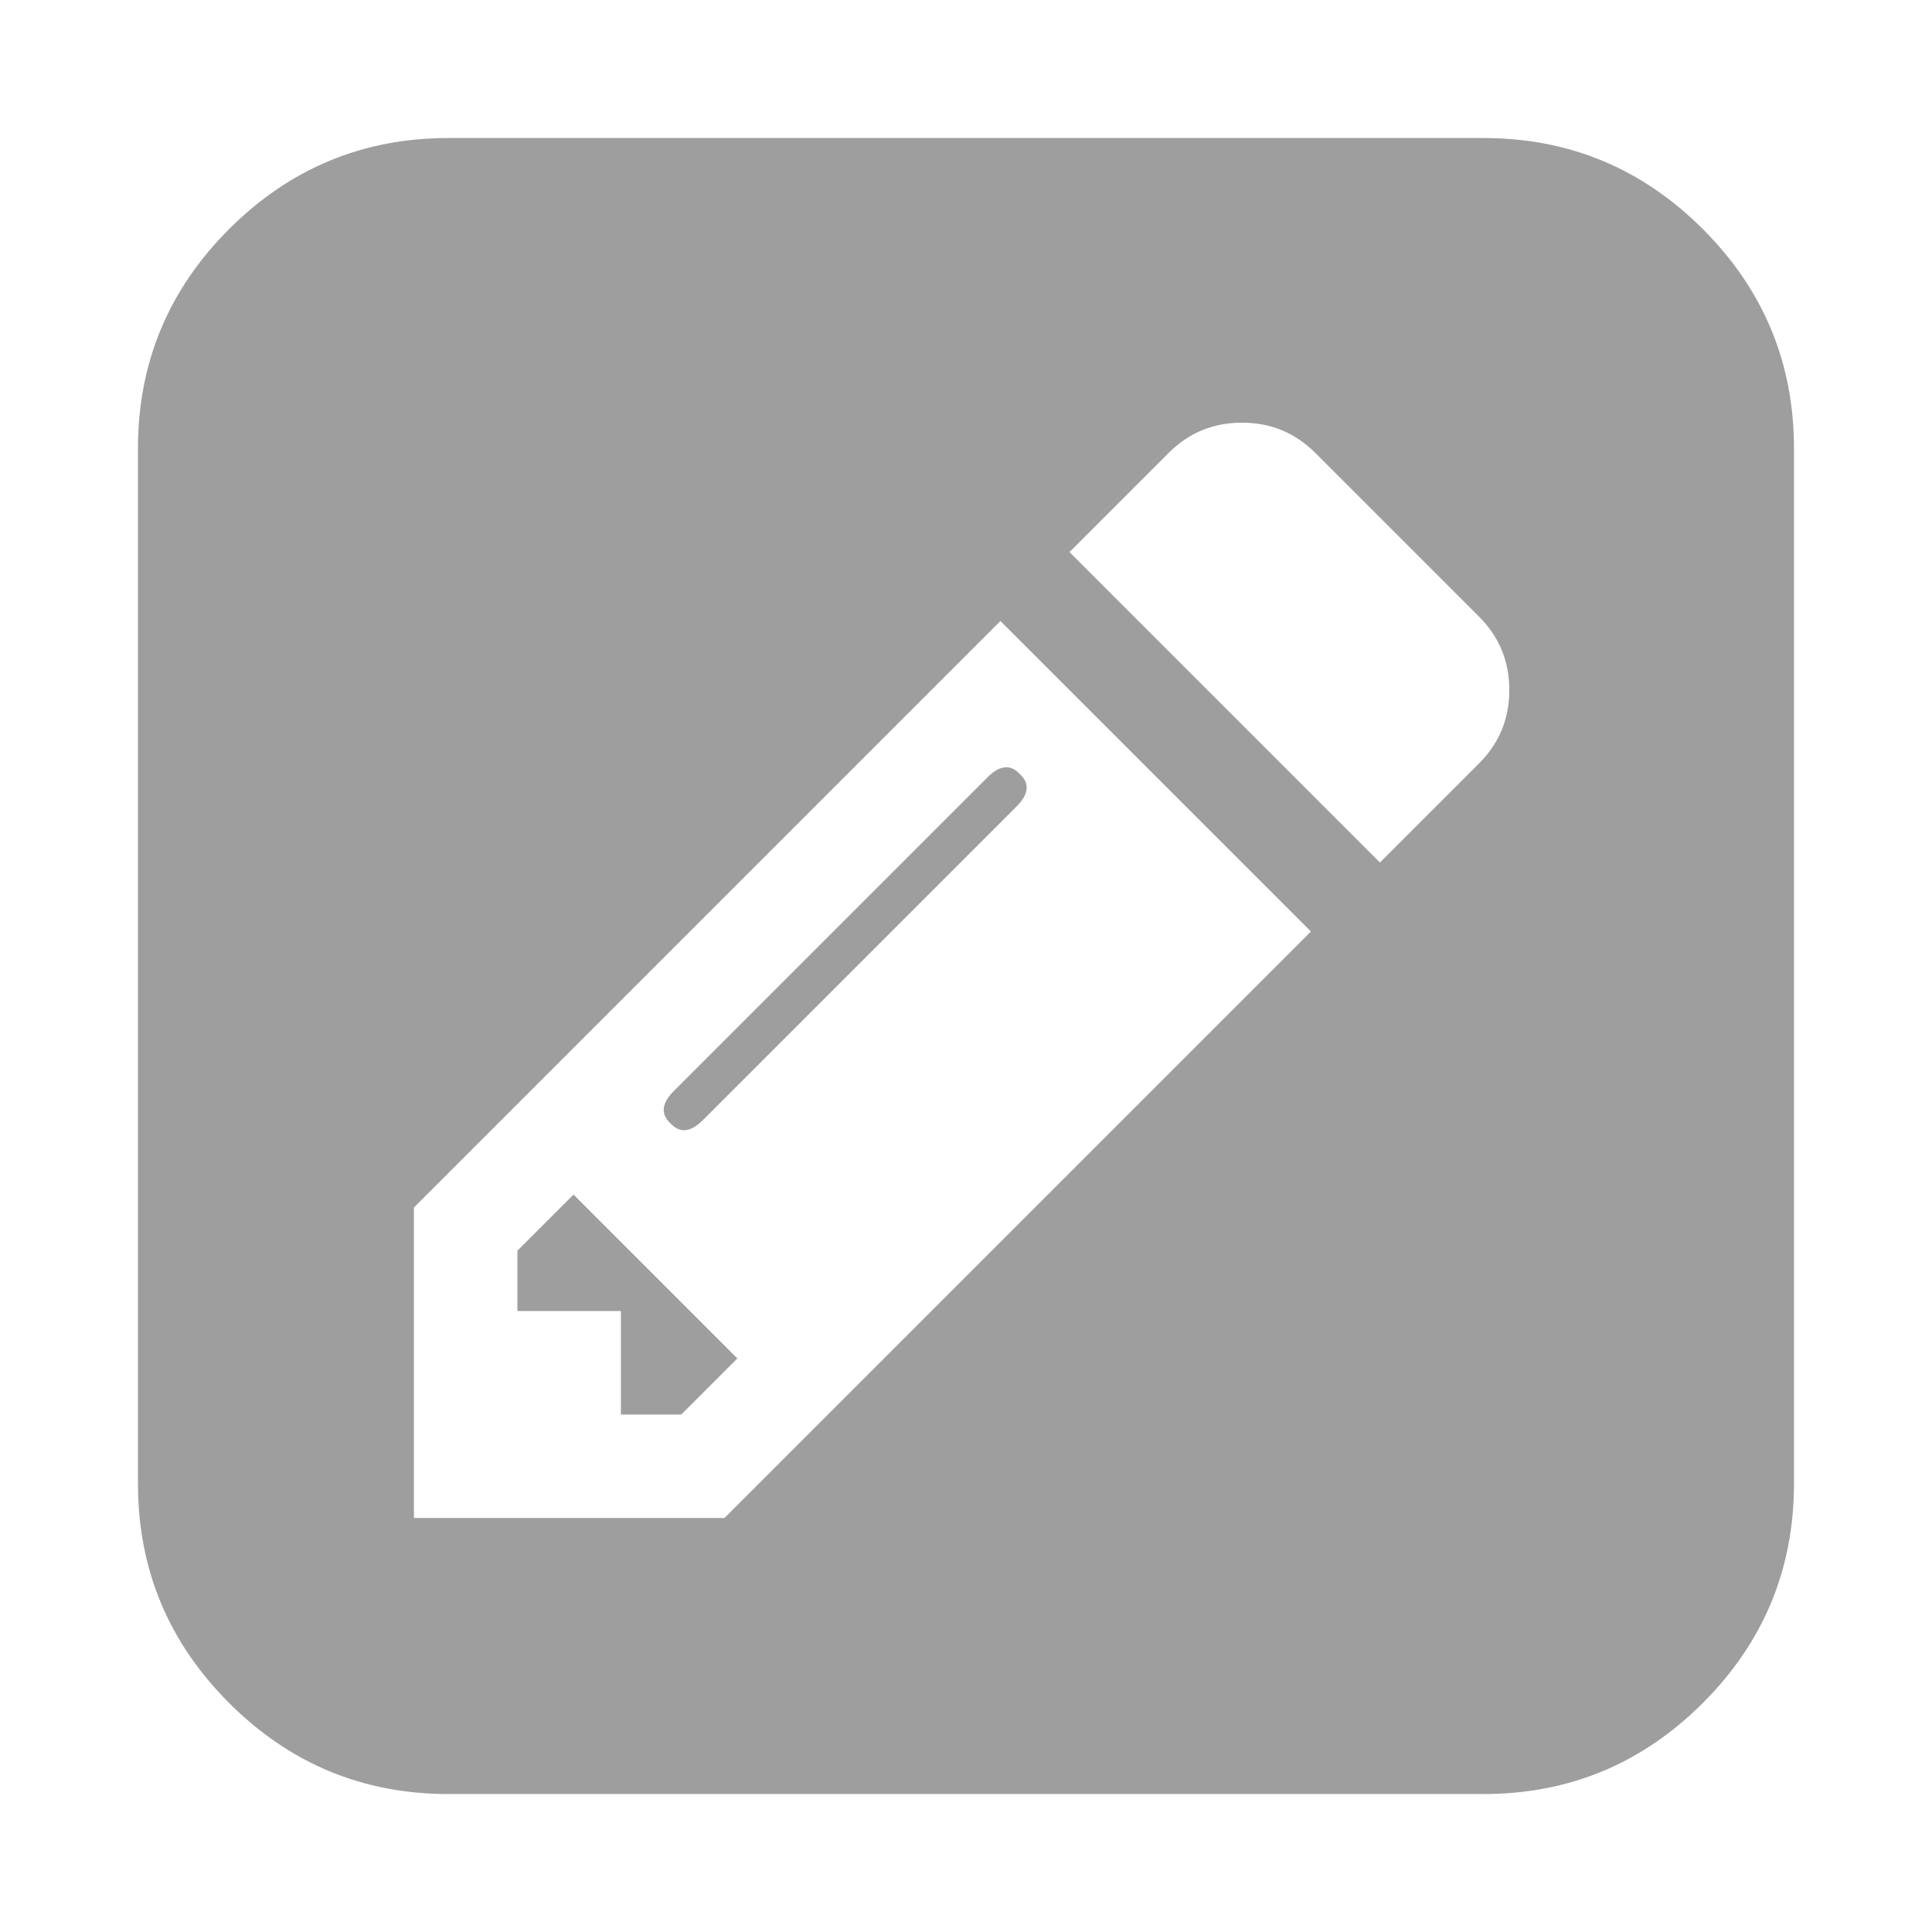 <?xml version="1.0" standalone="no"?><!DOCTYPE svg PUBLIC "-//W3C//DTD SVG 1.1//EN" "http://www.w3.org/Graphics/SVG/1.1/DTD/svg11.dtd"><svg t="1513934506366" class="icon" style="" viewBox="0 0 1024 1024" version="1.1" xmlns="http://www.w3.org/2000/svg" p-id="16428" xmlns:xlink="http://www.w3.org/1999/xlink" width="200" height="200"><defs><style type="text/css"></style></defs><path d="M303.968 633.152l86.848 86.848-29.728 29.728-32 0 0-54.848-54.848 0 0-32zM540.544 410.272q8 7.424-1.728 17.152l-166.272 166.272q-9.728 9.728-17.152 1.728-8-7.424 1.728-17.152l166.272-166.272q9.728-9.728 17.152-1.728zM383.968 804.576l310.848-310.848-164.576-164.576-310.848 310.848 0 164.576 164.576 0zM731.392 457.152l52.576-52.576q16-16 16-38.848t-16-38.848l-86.848-86.848q-16-16-38.848-16t-38.848 16l-52.576 52.576zM950.848 237.728l0 548.576q0 68-48.288 116.288t-116.288 48.288l-548.576 0q-68 0-116.288-48.288t-48.288-116.288l0-548.576q0-68 48.288-116.288t116.288-48.288l548.576 0q68 0 116.288 48.288t48.288 116.288z" p-id="16429" fill="#9e9e9e"></path></svg>